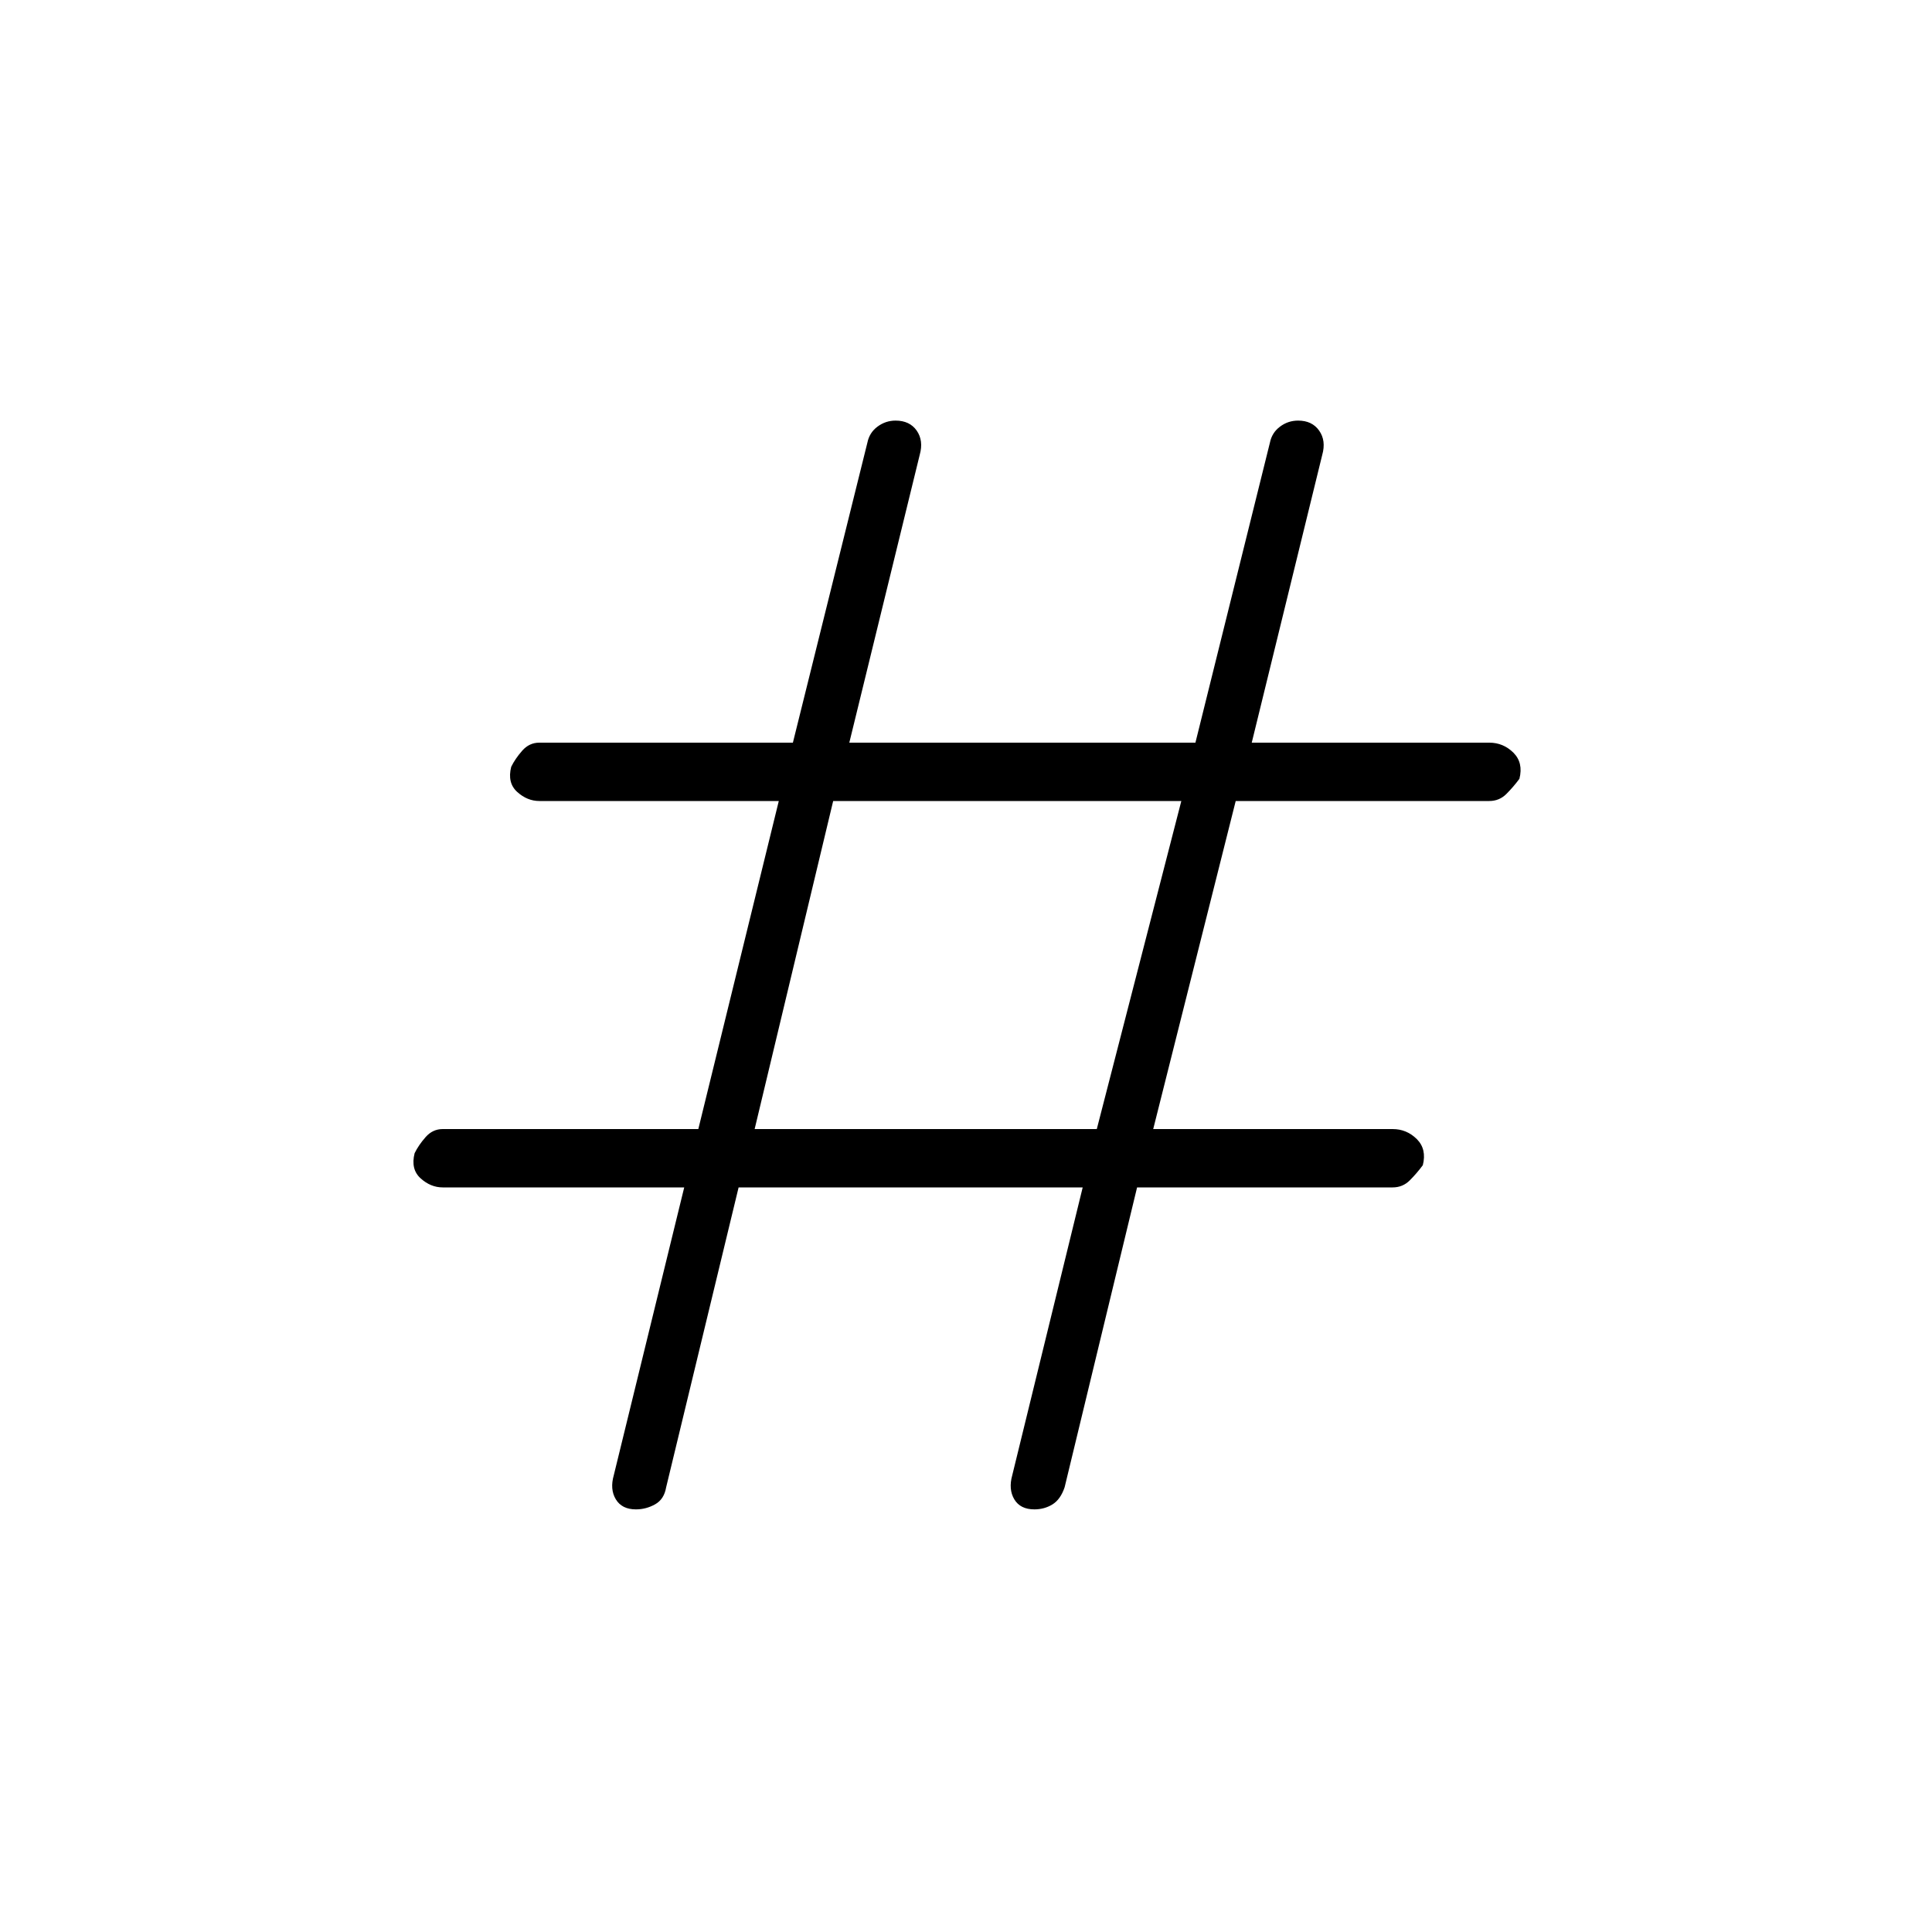 <svg xmlns="http://www.w3.org/2000/svg" height="20" width="20"><path d="m7.646 12.292-.75 3.104q-.021.125-.115.177-.093.052-.198.052-.145 0-.208-.104t-.021-.25l.729-2.979h-2.5q-.125 0-.229-.094-.104-.094-.062-.26.041-.084.114-.167.073-.083.177-.083h2.646l.833-3.396H5.583q-.125 0-.229-.094-.104-.094-.062-.26.041-.084.114-.167.073-.083.177-.083h2.625l.771-3.105q.021-.104.104-.166.084-.063.188-.063.146 0 .219.104.072.104.031.25l-.729 2.98h3.583l.771-3.105q.021-.104.104-.166.083-.063.188-.063.145 0 .218.104.073.104.032.25l-.73 2.98h2.459q.145 0 .25.104.104.104.062.27-.062.084-.135.157-.073.073-.177.073h-2.625l-.854 3.396h2.479q.145 0 .25.104.104.104.062.27-.062.084-.135.157-.073.073-.177.073h-2.646l-.75 3.104q-.042.125-.125.177-.084.052-.188.052-.146 0-.208-.104t-.021-.25l.729-2.979Zm.166-.604h3.542l.875-3.396H8.625Z"/></svg>